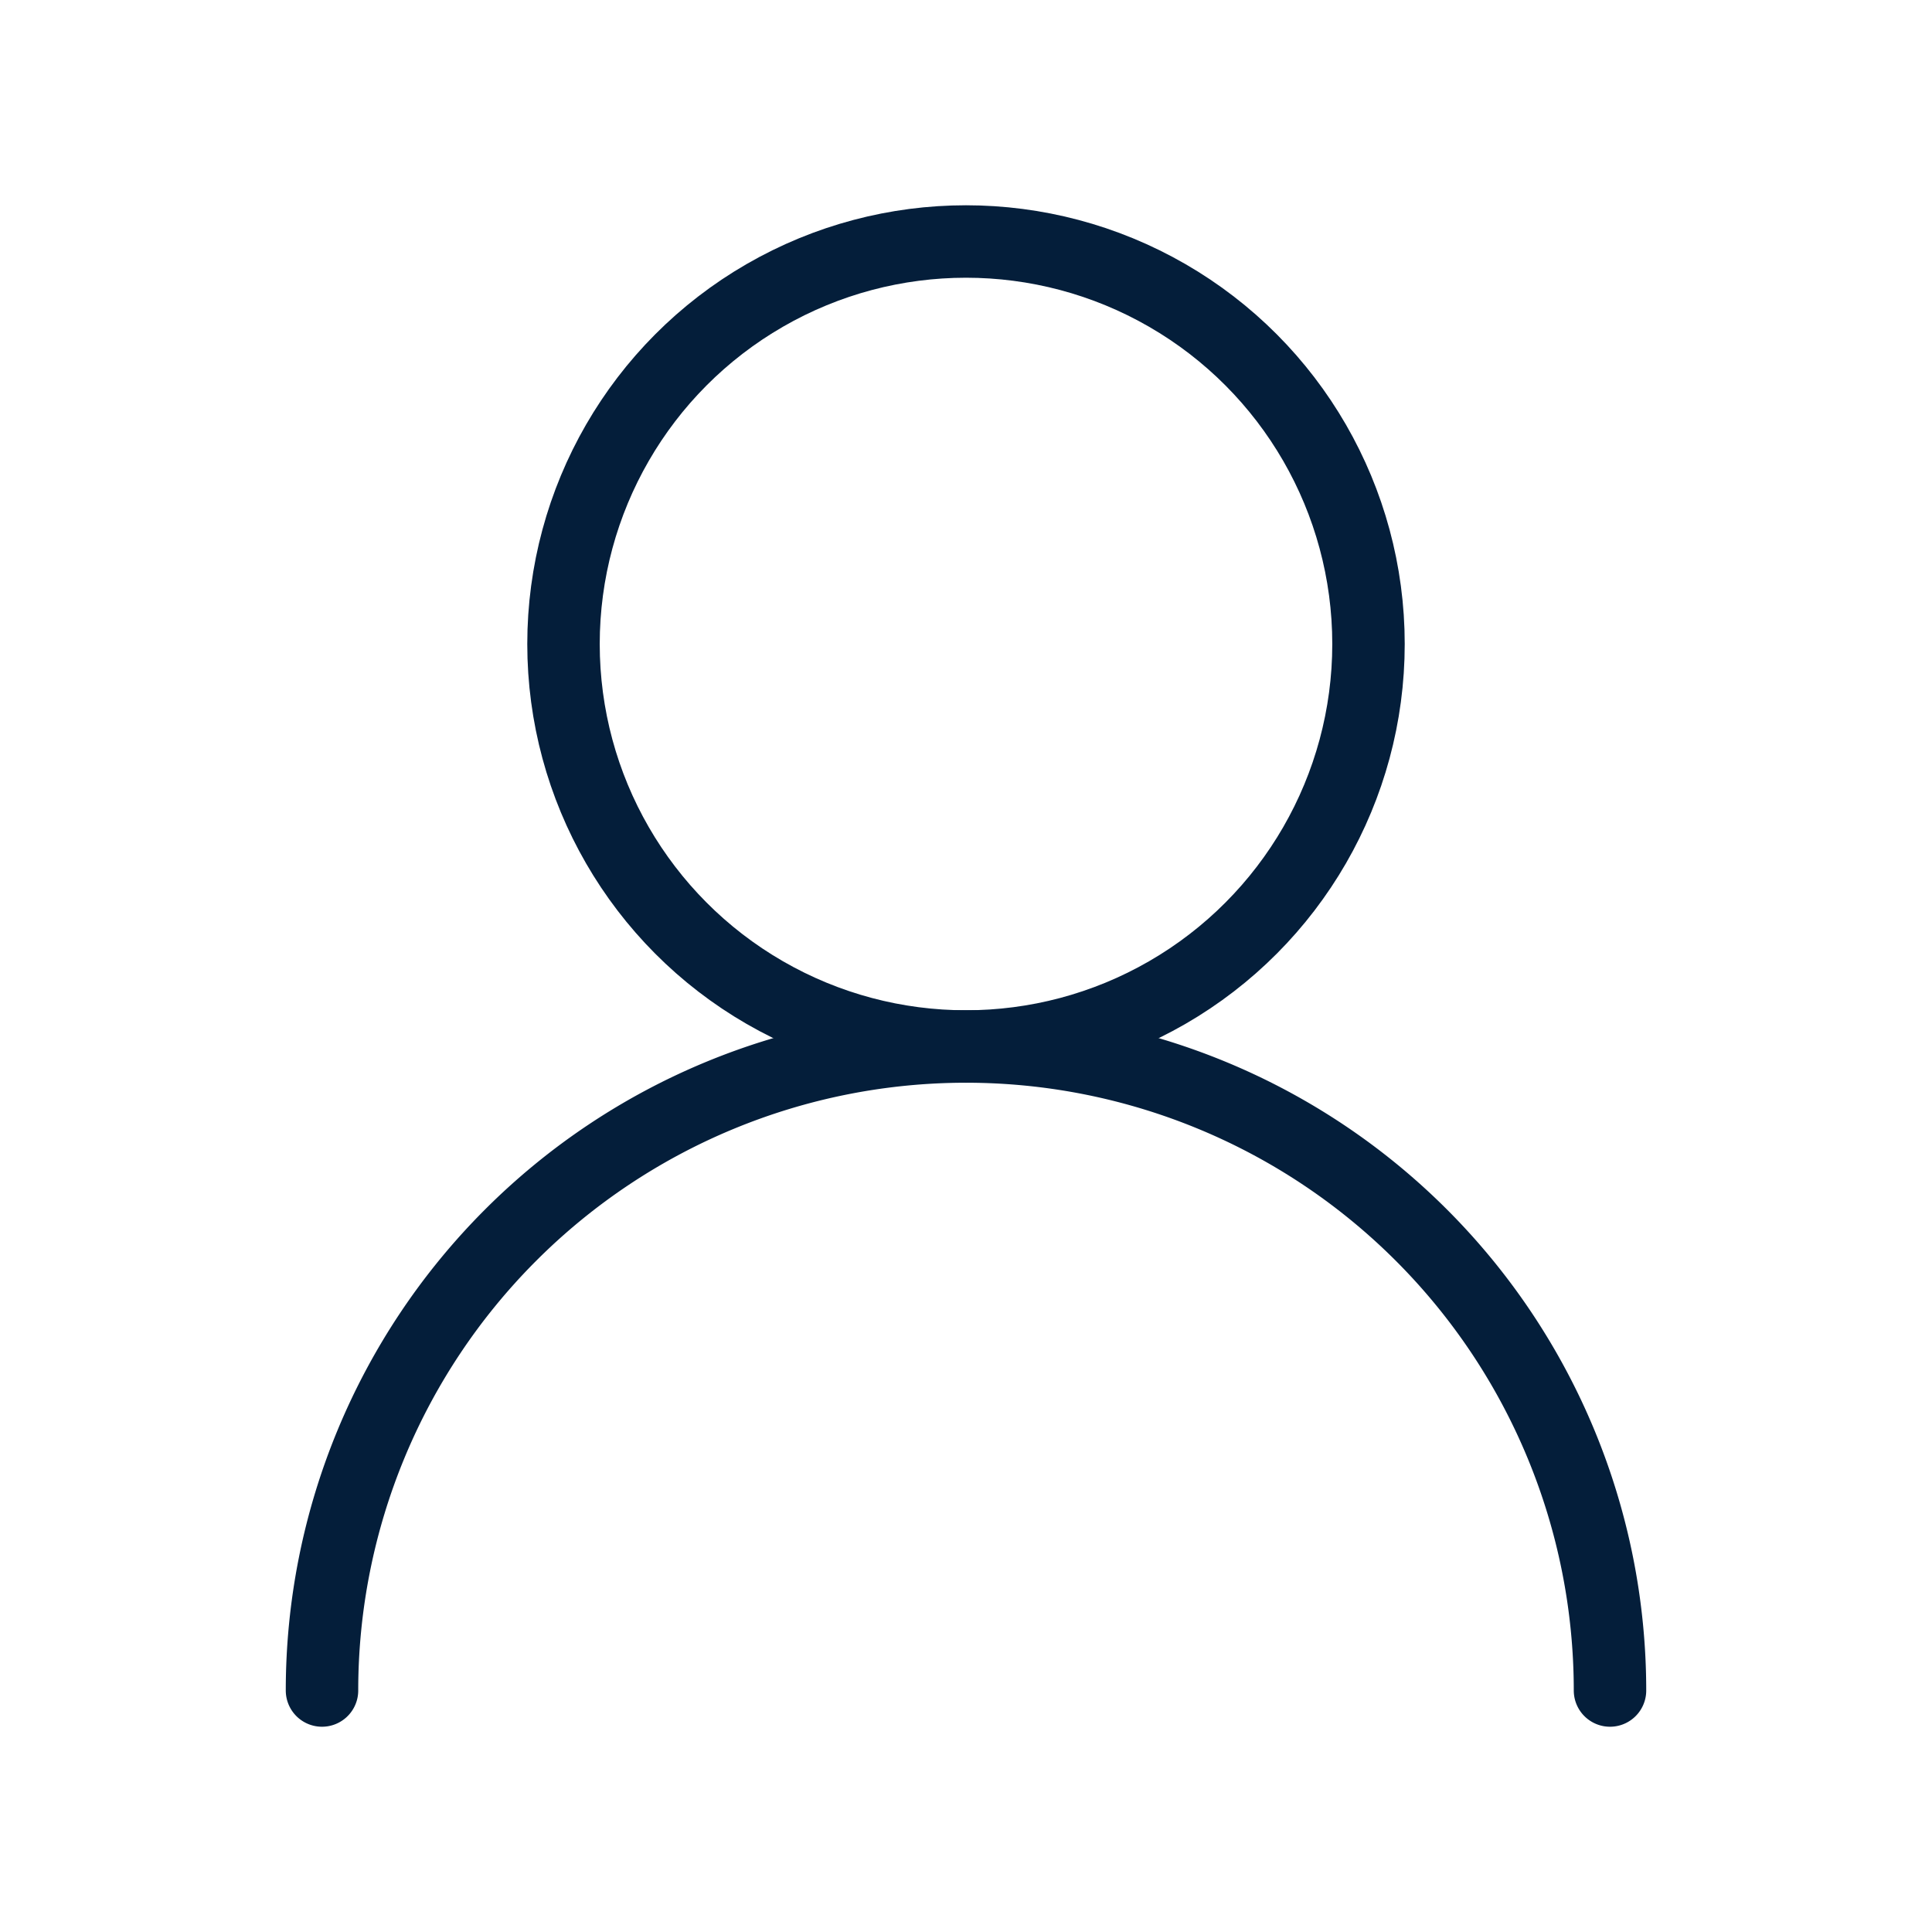 <svg xmlns="http://www.w3.org/2000/svg" width="20" height="20" viewBox="0 0 24 24" fill="none" stroke="#041e3a" stroke-width="0.9" stroke-linecap="round" stroke-linejoin="round" class="lucide lucide-user-round"><circle cx="12" cy="8" r="5"/><path d="M20 21a8 8 0 0 0-16 0"/></svg>